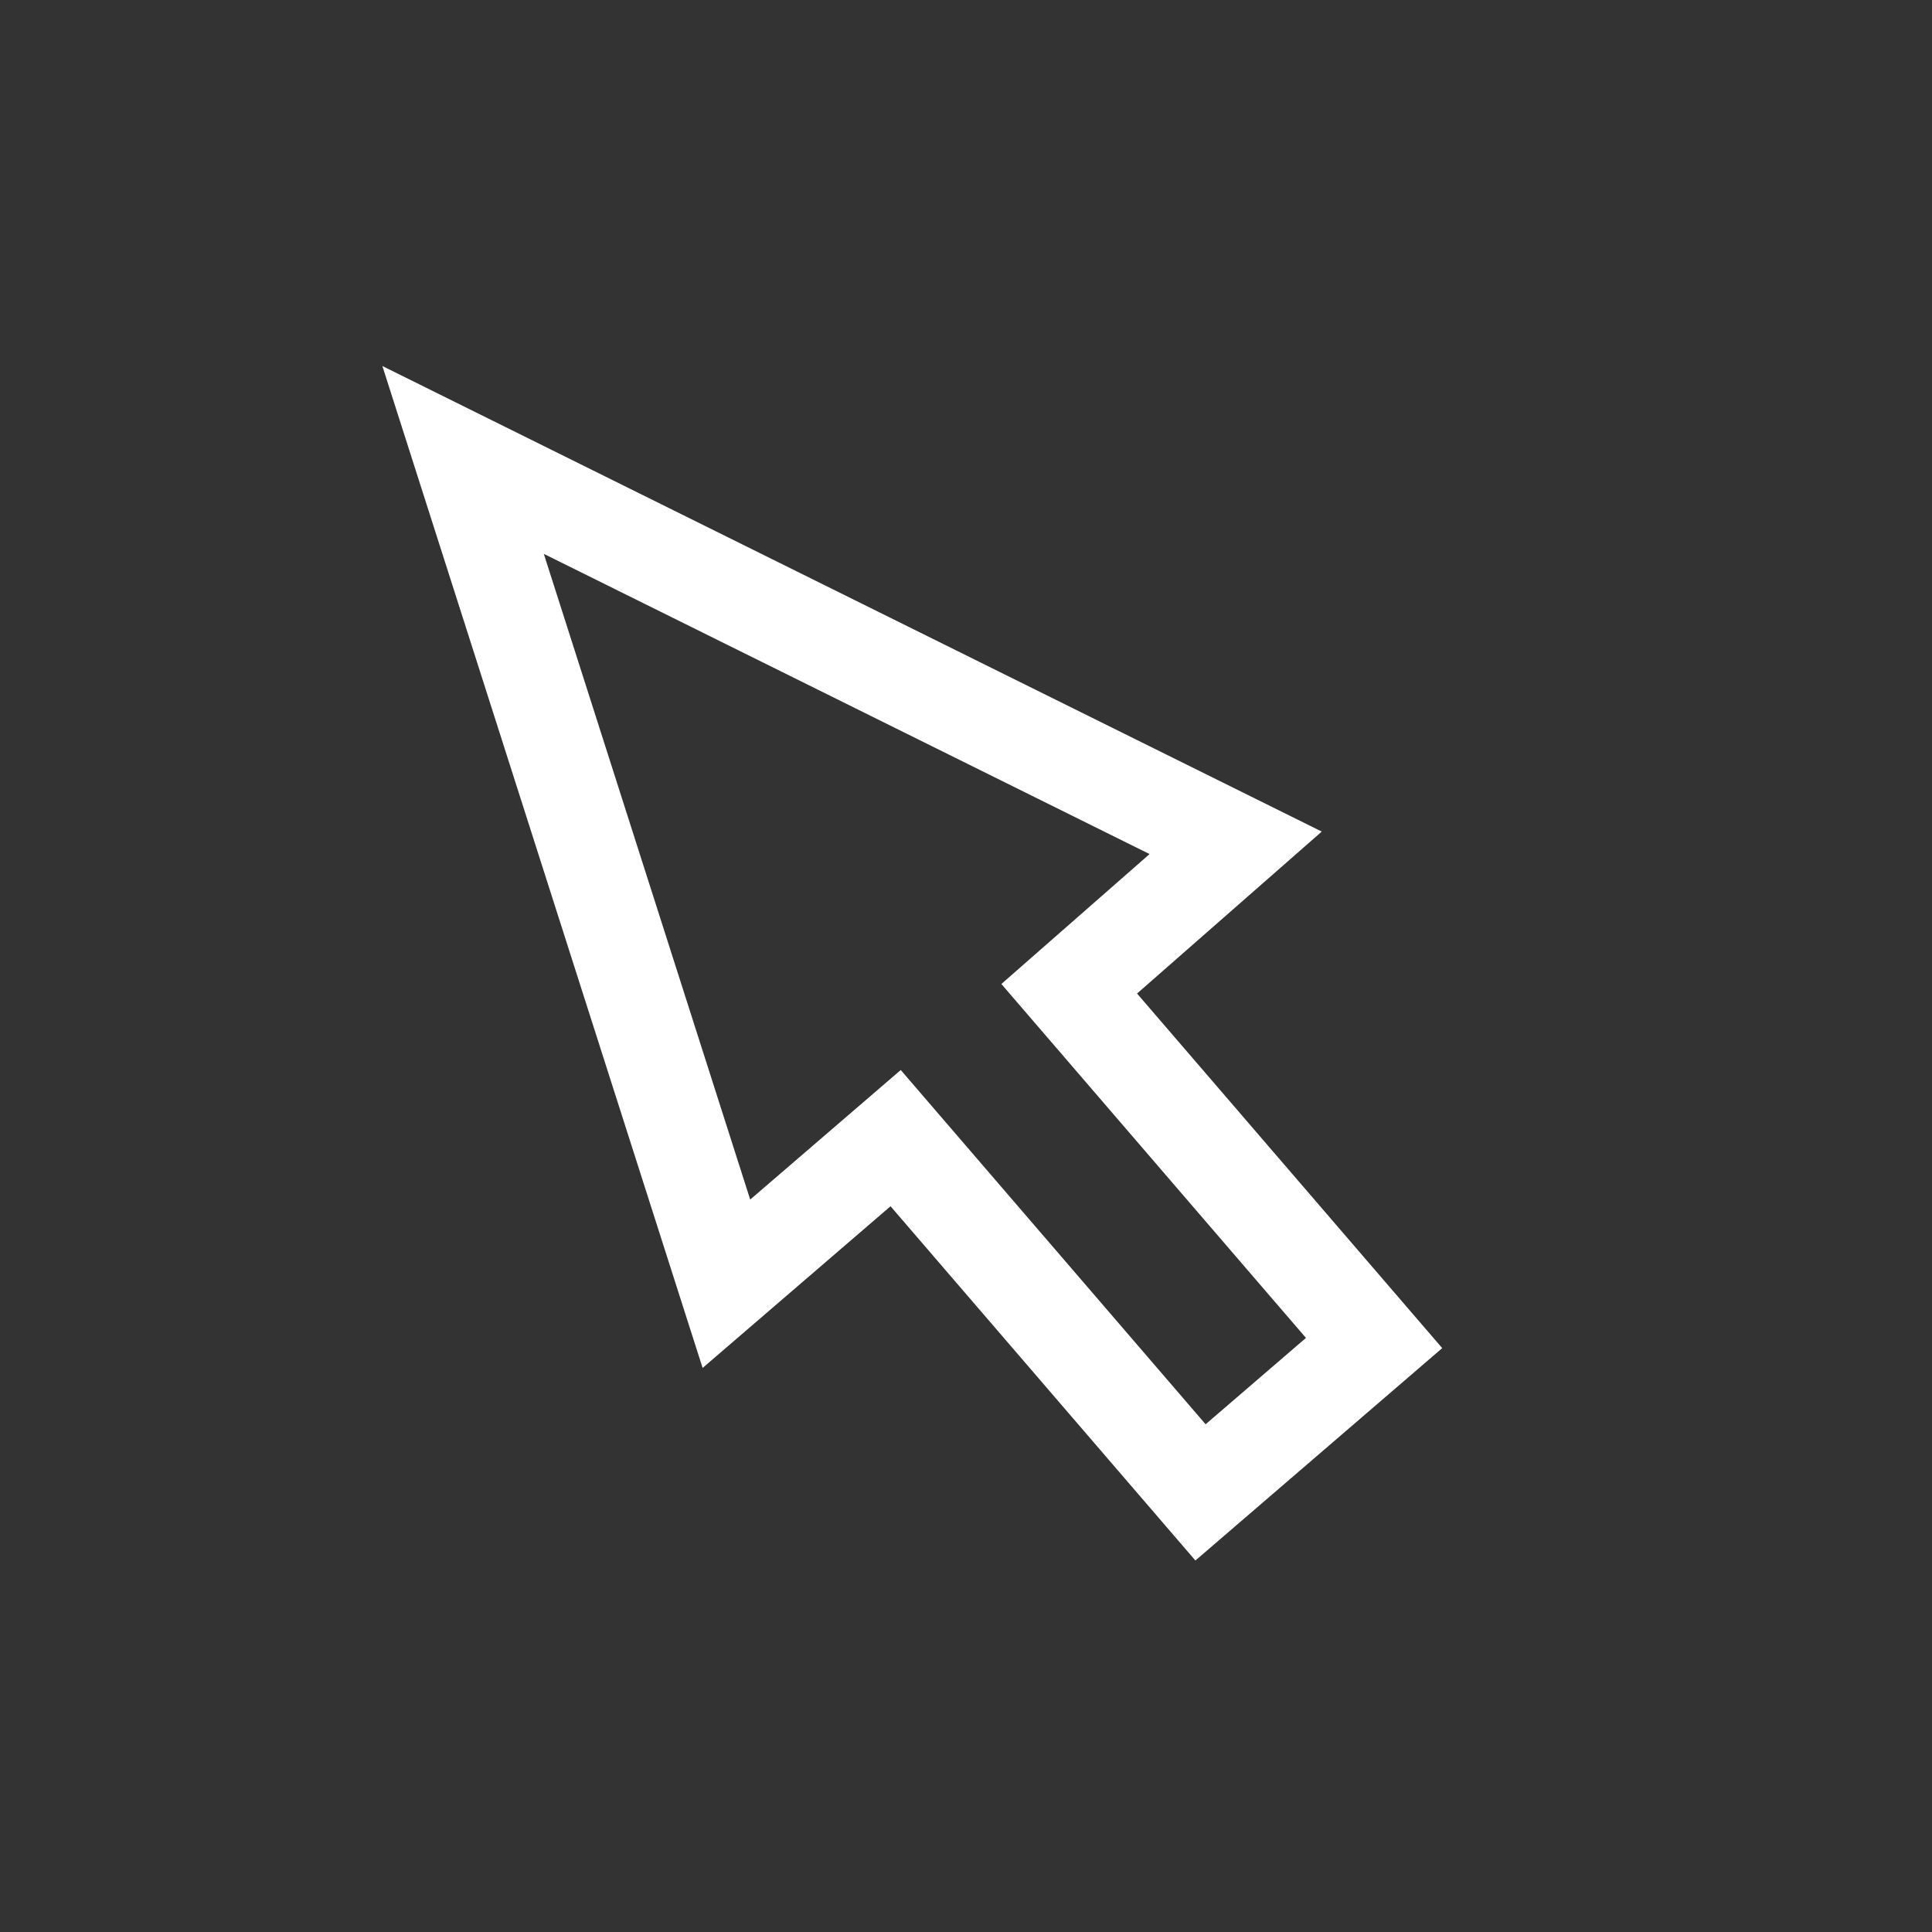 <?xml version="1.0" encoding="UTF-8"?>
<svg id="Fill" xmlns="http://www.w3.org/2000/svg" viewBox="0 0 800 800">
  <rect x="0" y="0" width="800" height="800" fill="#333333" stroke="none"/>
  <defs>
    <style>
      .cls-1 {
        fill: #fff;
      }
    </style>
  </defs>
  <path class="cls-1" d="M494.99,646.17l-126.24-146.69-77.81,66.96L158.33,151.56l388.98,192.78-76.48,67.06,126.36,146.83-102.19,87.94Zm-122.01-203.1l126.24,146.69,41.55-35.76-126.12-146.55,61.36-53.8-250.83-124.31,85.46,267.37,62.34-53.64Z"/>
</svg>